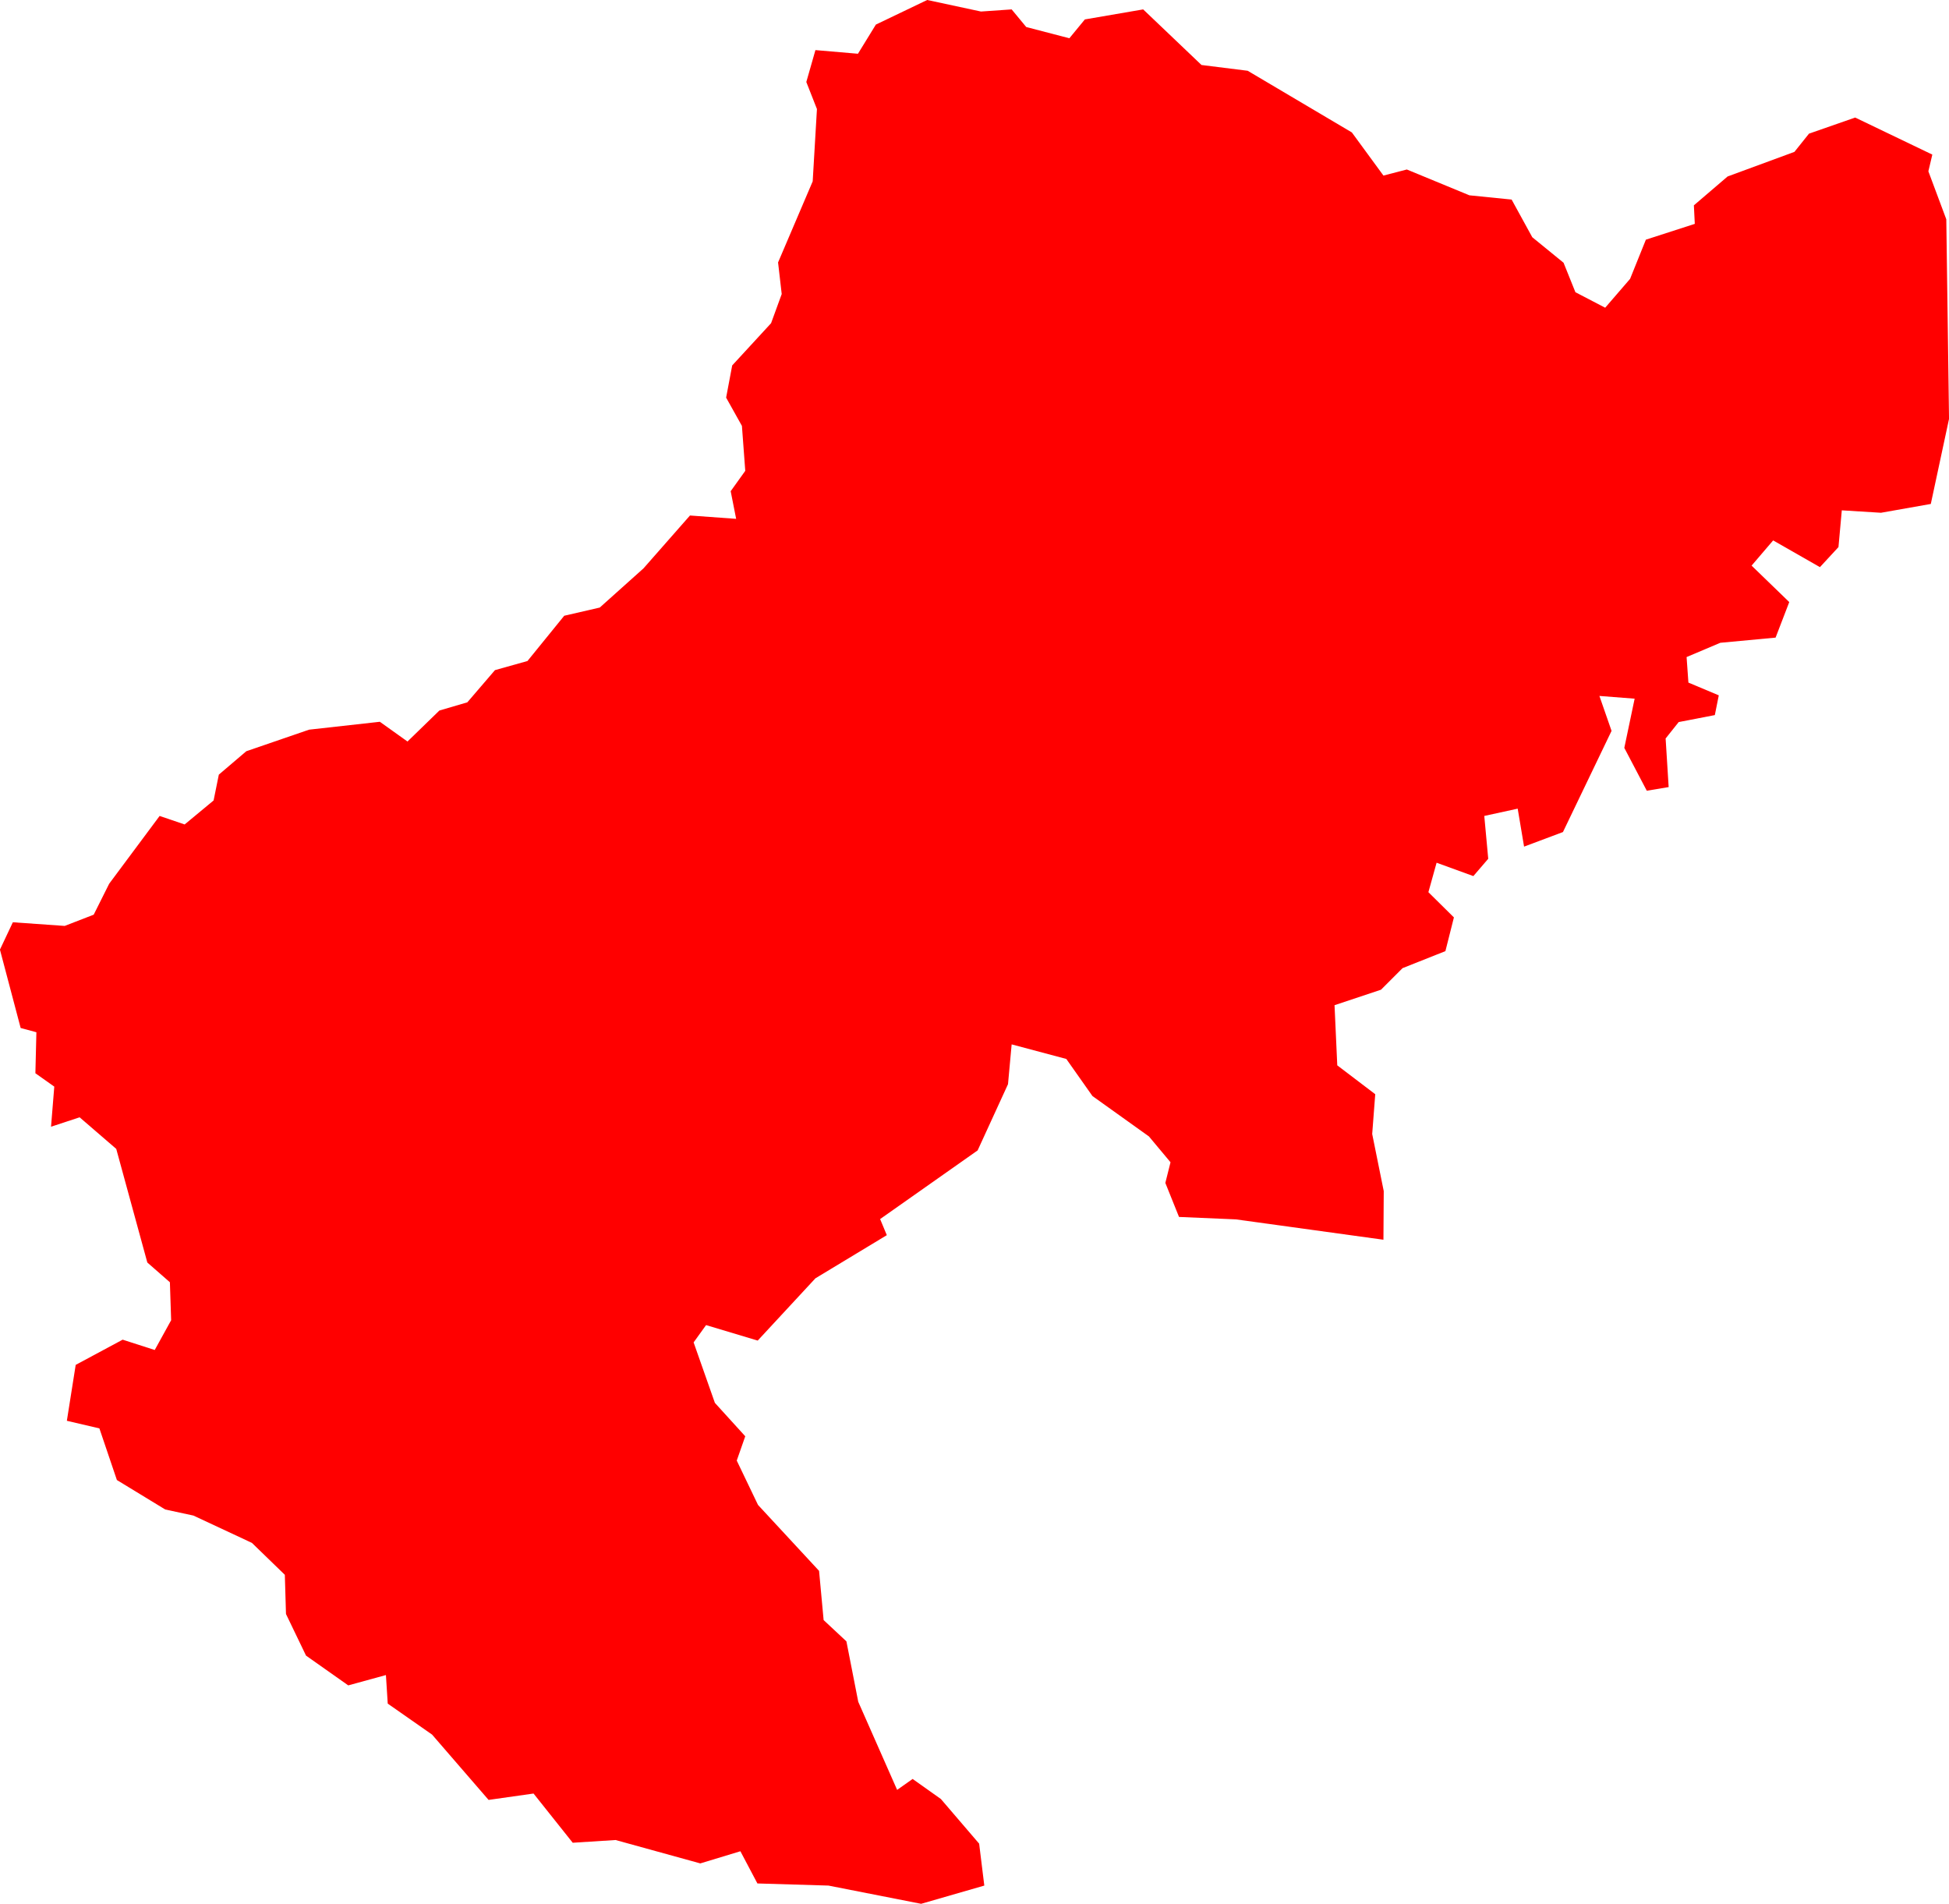 <svg version="1.1" xmlns="http://www.w3.org/2000/svg" xmlns:xlink="http://www.w3.org/1999/xlink" width="64.164" height="62.668" viewBox="0,0,64.164,62.668"><g transform="translate(-181.943,-3.621)"><g data-paper-data="{&quot;isPaintingLayer&quot;:true}" fill="#ff0000" fill-rule="evenodd" stroke="none" stroke-width="0" stroke-linecap="round" stroke-linejoin="round" stroke-miterlimit="10" stroke-dasharray="" stroke-dashoffset="0" style="mix-blend-mode: normal"><path d="M245.558,8.71l-0.13,0.55l0.59,1.58l0.09,6.57l-0.6,2.8l-1.64,0.29l-1.29,-0.08l-0.11,1.21l-0.61,0.66l-1.54,-0.88l-0.71,0.83l1.24,1.2l-0.45,1.17l-1.82,0.17l-1.11,0.47l0.06,0.84l1,0.42l-0.13,0.65l-1.19,0.23l-0.43,0.54l0.1,1.6l-0.72,0.12l-0.74,-1.41l0.34,-1.62l-1.16,-0.09l0.4,1.15l-1.6,3.33l-1.28,0.48l-0.21,-1.25l-1.1,0.24l0.13,1.41l-0.49,0.57l-1.21,-0.44l-0.27,0.97l0.84,0.83l-0.28,1.11l-1.41,0.56l-0.71,0.71l-1.53,0.51l0.09,1.98l1.25,0.95l-0.1,1.31l0.38,1.88l-0.01,1.6l-4.86,-0.67l-1.87,-0.08l-0.45,-1.12l0.17,-0.68l-0.71,-0.85l-1.86,-1.33l-0.86,-1.22l-1.8,-0.48l-0.12,1.31l-1,2.18l-3.21,2.26l0.22,0.53l-2.35,1.42l-1.9,2.05l-1.7,-0.51l-0.41,0.57l0.7,1.99l1,1.1l-0.28,0.8l0.7,1.46l2.01,2.17l0.15,1.62l0.75,0.7l0.39,1.99l1.28,2.9l0.51,-0.36l0.93,0.66l1.26,1.47l0.17,1.38l-2.08,0.6l-3.05,-0.6l-2.34,-0.07l-0.56,-1.06l-1.32,0.4l-2.79,-0.77l-1.41,0.09l-1.29,-1.62l-1.48,0.21l-1.86,-2.15l-1.46,-1.02l-0.06,-0.94l-1.24,0.34l-1.39,-0.98l-0.66,-1.37l-0.038,-1.29l-1.083,-1.05l-1.926,-0.9l-0.928,-0.2l-1.592,-0.97l-0.576,-1.7l-1.071,-0.25l0.291,-1.84l1.546,-0.83l1.056,0.34l0.54,-0.98l-0.041,-1.25l-0.743,-0.65l-1.023,-3.74l-1.206,-1.04l-0.941,0.31l0.107,-1.32l-0.622,-0.44l0.033,-1.35l-0.518,-0.14l-0.682,-2.58l0.425,-0.9l1.707,0.12l0.955,-0.37l0.51,-1.02l1.66,-2.23l0.824,0.28l0.953,-0.79l0.172,-0.85l0.904,-0.77l2.067,-0.71l2.33,-0.26l0.91,0.65l1.05,-1.02l0.92,-0.27l0.91,-1.06l1.07,-0.3l1.21,-1.49l1.17,-0.27l1.44,-1.29l1.53,-1.74l1.52,0.11l-0.18,-0.91l0.48,-0.67l-0.11,-1.48l-0.52,-0.93l0.2,-1.06l1.28,-1.39l0.35,-0.96l-0.12,-1.04l1.14,-2.67l0.14,-2.38l-0.35,-0.89l0.3,-1.05l1.4,0.12l0.59,-0.96l1.69,-0.81l1.77,0.38l1.01,-0.07l0.48,0.58l1.42,0.37l0.51,-0.62l1.92,-0.33l1.92,1.83l1.52,0.19l3.43,2.03l1.04,1.42l0.77,-0.2l2.06,0.85l1.39,0.14l0.68,1.24l1.03,0.84l0.39,0.97l0.98,0.51l0.82,-0.95l0.52,-1.29l1.61,-0.52l-0.03,-0.61l1.11,-0.95l2.2,-0.81l0.48,-0.6l1.52,-0.53l2.54,1.22"/></g></g></svg>